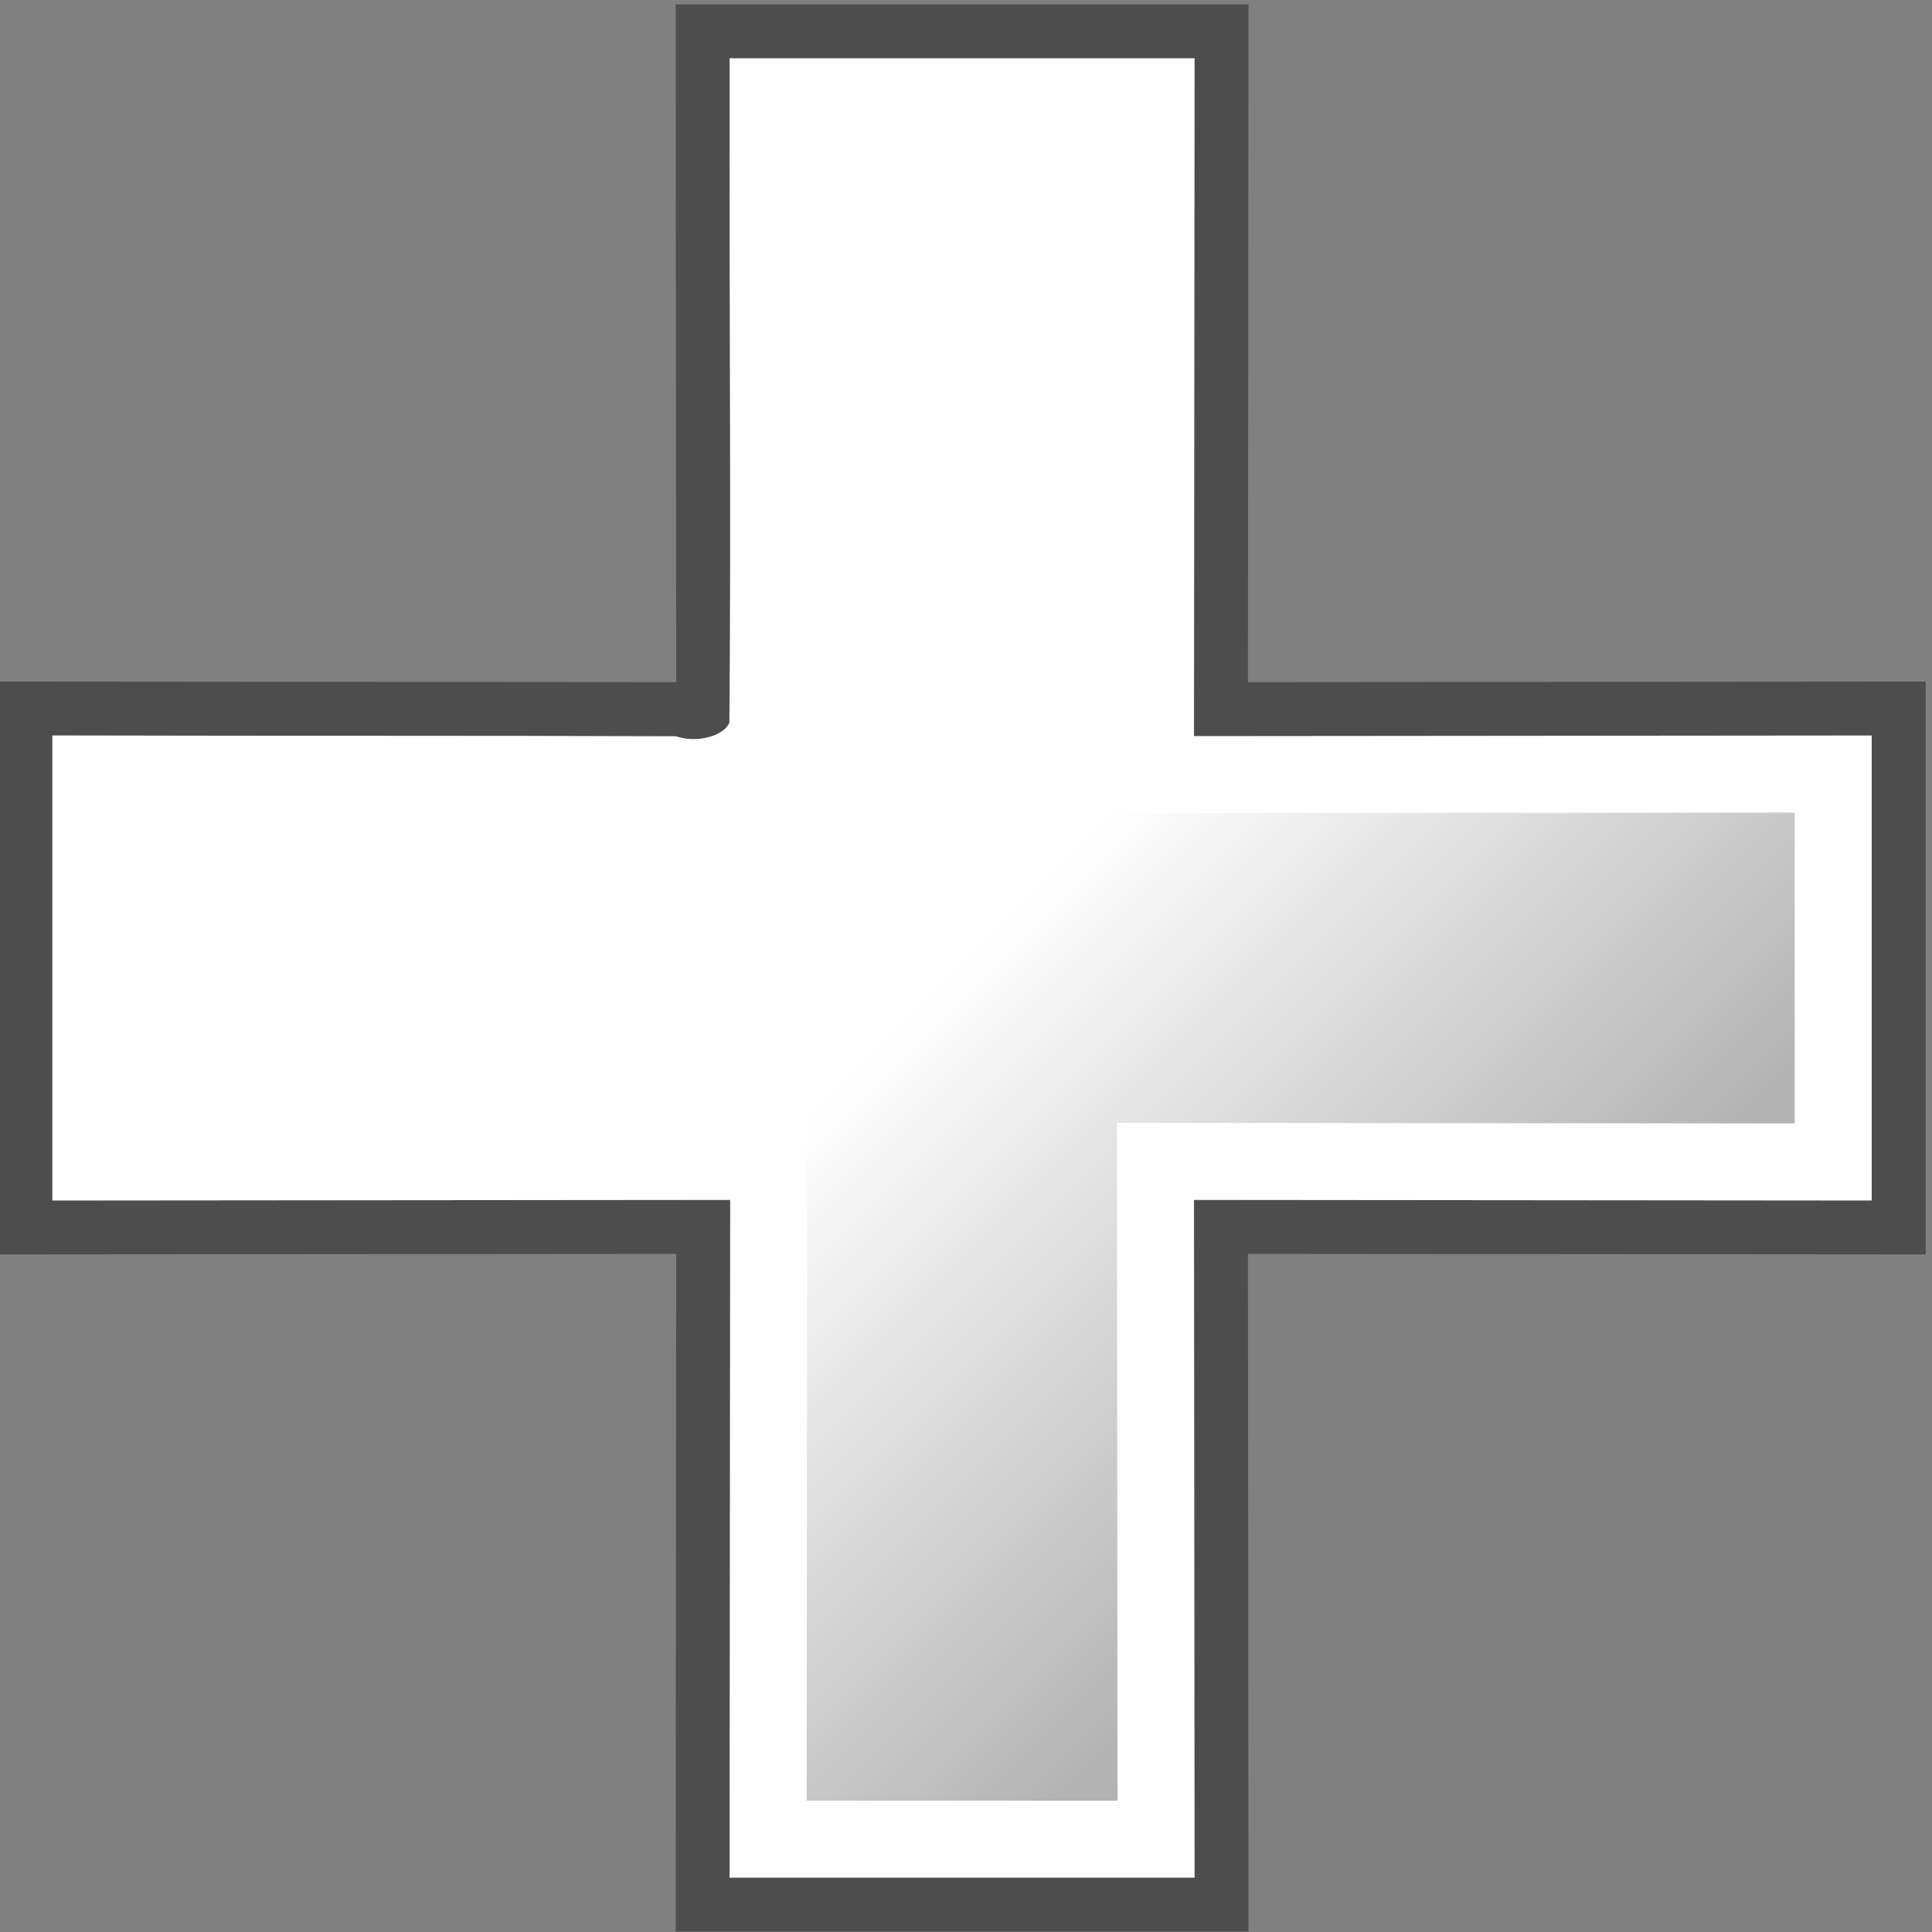<?xml version="1.0" encoding="UTF-8" standalone="no"?>
<!-- Created with Inkscape (http://www.inkscape.org/) -->

<svg
   xmlns:dc="http://purl.org/dc/elements/1.1/"
   xmlns:cc="http://creativecommons.org/ns#"
   xmlns:rdf="http://www.w3.org/1999/02/22-rdf-syntax-ns#"
   xmlns:svg="http://www.w3.org/2000/svg"
   xmlns="http://www.w3.org/2000/svg"
   xmlns:xlink="http://www.w3.org/1999/xlink"
   xmlns:sodipodi="http://sodipodi.sourceforge.net/DTD/sodipodi-0.dtd"
   xmlns:inkscape="http://www.inkscape.org/namespaces/inkscape"
   width="500"
   height="500"
   id="svg2"
   version="1.1"
   inkscape:version="0.48.0 r9654"
   sodipodi:docname="cross.svg"
   inkscape:export-filename="E:\dev\project\glass\libs\icons\glass\default\cross-16.png"
   inkscape:export-xdpi="2.8773024"
   inkscape:export-ydpi="2.8773024">
  <rect width="100%" height="100%" fill="#808080" stroke="none"/>
  <defs
     id="defs4">
    <linearGradient
       id="linearGradient4309">
      <stop
         id="stop4311"
         offset="0"
         style="stop-color:#ffffff;stop-opacity:1" />
      <stop
         style="stop-color:#ffffff;stop-opacity:1"
         offset="0.5"
         id="stop4313" />
      <stop
         id="stop4315"
         offset="1"
         style="stop-color:#b3b3b3;stop-opacity:1" />
    </linearGradient>
    <linearGradient
       id="linearGradient4218">
      <stop
         style="stop-color:#000000;stop-opacity:0.442;"
         offset="0"
         id="stop4220" />
      <stop
         id="stop4228"
         offset="0.472"
         style="stop-color:#000000;stop-opacity:0.248;" />
      <stop
         style="stop-color:#000000;stop-opacity:0;"
         offset="1"
         id="stop4222" />
    </linearGradient>
    <linearGradient
       id="linearGradient4208">
      <stop
         id="stop4210"
         offset="0"
         style="stop-color:#e6e6e6;stop-opacity:1" />
      <stop
         style="stop-color:#f2f2f2;stop-opacity:1"
         offset="0.5"
         id="stop4212" />
      <stop
         id="stop4214"
         offset="1"
         style="stop-color:#e6e6e6;stop-opacity:1" />
    </linearGradient>
    <linearGradient
       id="linearGradient4090">
      <stop
         style="stop-color:#cccccc;stop-opacity:1"
         offset="0"
         id="stop4092" />
      <stop
         id="stop4098"
         offset="0.5"
         style="stop-color:#ffffff;stop-opacity:1" />
      <stop
         style="stop-color:#cccccc;stop-opacity:1"
         offset="1"
         id="stop4094" />
    </linearGradient>
    <linearGradient
       id="linearGradient3170">
      <stop
         style="stop-color:#ffff00;stop-opacity:1"
         offset="0"
         id="stop3172" />
      <stop
         style="stop-color:#d40000;stop-opacity:1"
         offset="1"
         id="stop3174" />
    </linearGradient>
    <linearGradient
       inkscape:collect="always"
       xlink:href="#linearGradient4090-8"
       id="linearGradient4096-8"
       x1="274.162"
       y1="197.026"
       x2="489.22"
       y2="408.063"
       gradientUnits="userSpaceOnUse" />
    <linearGradient
       id="linearGradient4090-8">
      <stop
         style="stop-color:#cccccc;stop-opacity:1"
         offset="0"
         id="stop4092-2" />
      <stop
         id="stop4098-4"
         offset="0.5"
         style="stop-color:#ffffff;stop-opacity:1" />
      <stop
         style="stop-color:#cccccc;stop-opacity:1"
         offset="1"
         id="stop4094-5" />
    </linearGradient>
    <linearGradient
       gradientTransform="translate(142.314,373.31)"
       y2="408.063"
       x2="489.22"
       y1="197.026"
       x1="274.162"
       gradientUnits="userSpaceOnUse"
       id="linearGradient4116-1"
       xlink:href="#linearGradient4090-8-7"
       inkscape:collect="always" />
    <linearGradient
       id="linearGradient4090-8-7">
      <stop
         style="stop-color:#cccccc;stop-opacity:1"
         offset="0"
         id="stop4092-2-1" />
      <stop
         id="stop4098-4-1"
         offset="0.5"
         style="stop-color:#ffffff;stop-opacity:1" />
      <stop
         style="stop-color:#cccccc;stop-opacity:1"
         offset="1"
         id="stop4094-5-5" />
    </linearGradient>
    <linearGradient
       inkscape:collect="always"
       xlink:href="#linearGradient4208"
       id="linearGradient4206"
       x1="299.75"
       y1="303.344"
       x2="464.438"
       y2="303.344"
       gradientUnits="userSpaceOnUse"
       gradientTransform="matrix(0.472,-1.371,1.371,0.472,-346.843,1165.392)" />
    <radialGradient
       inkscape:collect="always"
       xlink:href="#linearGradient4218"
       id="radialGradient4226"
       cx="474.788"
       cy="475.922"
       fx="474.788"
       fy="475.922"
       r="183.158"
       gradientTransform="matrix(1,0,0,0.131,0,413.357)"
       gradientUnits="userSpaceOnUse" />
    <linearGradient
       inkscape:collect="always"
       xlink:href="#linearGradient4090"
       id="linearGradient4239"
       gradientUnits="userSpaceOnUse"
       gradientTransform="matrix(1.362,-0.496,0.496,1.362,-421.749,561.107)"
       x1="274.162"
       y1="197.026"
       x2="489.22"
       y2="408.063" />
    <linearGradient
       inkscape:collect="always"
       xlink:href="#linearGradient4208"
       id="linearGradient4241"
       gradientUnits="userSpaceOnUse"
       gradientTransform="matrix(0.472,-1.371,1.371,0.472,-346.843,1165.392)"
       x1="299.75"
       y1="303.344"
       x2="464.438"
       y2="303.344" />
    <linearGradient
       inkscape:collect="always"
       xlink:href="#linearGradient4309"
       id="linearGradient4252"
       x1="118.764"
       y1="114.278"
       x2="363.151"
       y2="358.665"
       gradientUnits="userSpaceOnUse" />
    <linearGradient
       inkscape:collect="always"
       xlink:href="#linearGradient4090-8-7-2"
       id="linearGradient4252-8"
       x1="118.764"
       y1="114.278"
       x2="363.151"
       y2="358.665"
       gradientUnits="userSpaceOnUse" />
    <linearGradient
       id="linearGradient4090-8-7-2">
      <stop
         style="stop-color:#cccccc;stop-opacity:1"
         offset="0"
         id="stop4092-2-1-4" />
      <stop
         id="stop4098-4-1-5"
         offset="0.5"
         style="stop-color:#ffffff;stop-opacity:1" />
      <stop
         style="stop-color:#cccccc;stop-opacity:1"
         offset="1"
         id="stop4094-5-5-2" />
    </linearGradient>
    <linearGradient
       inkscape:collect="always"
       xlink:href="#linearGradient4309"
       id="linearGradient3027"
       gradientUnits="userSpaceOnUse"
       x1="118.764"
       y1="114.278"
       x2="363.151"
       y2="358.665" />
    <linearGradient
       inkscape:collect="always"
       xlink:href="#linearGradient4309"
       id="linearGradient3033"
       gradientUnits="userSpaceOnUse"
       x1="118.764"
       y1="114.278"
       x2="363.151"
       y2="358.665" />
    <linearGradient
       inkscape:collect="always"
       xlink:href="#linearGradient4309"
       id="linearGradient3037"
       gradientUnits="userSpaceOnUse"
       x1="118.764"
       y1="114.278"
       x2="363.151"
       y2="358.665"
       gradientTransform="matrix(1.004,0,0,1.004,3.405,570.511)" />
  </defs>
  <sodipodi:namedview
     id="base"
     pagecolor="#ffffff"
     bordercolor="#666666"
     borderopacity="1.0"
     inkscape:pageopacity="0.0"
     inkscape:pageshadow="2"
     inkscape:zoom="0.55890331"
     inkscape:cx="325.38873"
     inkscape:cy="172.05522"
     inkscape:document-units="px"
     inkscape:current-layer="g3023"
     showgrid="false"
     inkscape:window-width="1440"
     inkscape:window-height="844"
     inkscape:window-x="-4"
     inkscape:window-y="-4"
     inkscape:window-maximized="1"
     inkscape:snap-global="true"
     inkscape:snap-center="true"
     inkscape:snap-grids="true"
     inkscape:object-nodes="true" />
  <g
     inkscape:label="Layer 1"
     inkscape:groupmode="layer"
     id="layer1"
     transform="translate(0,-552.362)">
    <g
       id="g3023"
       transform="matrix(0.993,0,0,0.993,-0.003,3.957)">
      <path
         sodipodi:nodetypes="ccccccccccccc"
         inkscape:connector-curvature="0"
         id="path4243"
         d="m 315.2,869.015 0.143,176.641 -129.206,0 0.143,-176.641 -176.641,0.143 -4e-7,-129.206 176.641,0.143 -0.143,-176.641 129.206,0 -0.143,176.641 176.641,-0.143 0,129.206 z"
         style="fill:url(#linearGradient3037);fill-opacity:1;fill-rule:nonzero;stroke:#4d4d4d;stroke-width:20.072;stroke-miterlimit:4;stroke-dasharray:none"
         inkscape:export-filename="E:\dev\project\glass\libs\icons\glass\default\cross-48.png"
         inkscape:export-xdpi="8.6599998"
         inkscape:export-ydpi="8.6599998" />
      <path
         inkscape:connector-curvature="0"
         id="path4243-9"
         d="m 200.188,579.5 c -0.097,54.178 0.404,108.401 -0.063,162.552 -2.434,10.789 -15.682,14.63 -25.341,12.134 -50.368,-0.188 -100.737,-0.065 -151.105,-0.185 0,33.704 0,67.409 0,101.113 58.888,-0.049 117.777,-0.105 176.665,-0.157 -0.052,58.878 -0.108,117.756 -0.157,176.634 33.704,0 67.409,0 101.113,0 -0.049,-58.878 -0.105,-117.756 -0.157,-176.634 58.878,0.052 117.756,0.108 176.634,0.157 0,-33.704 0,-67.409 0,-101.113 -58.878,0.049 -117.756,0.105 -176.634,0.157 0.052,-58.888 0.108,-117.777 0.157,-176.665 -33.704,0 -67.409,0 -101.113,0 l 0,1.004 0,1.004 z"
         style="fill:none;stroke:#ffffff;stroke-width:20.072;stroke-miterlimit:4;stroke-dasharray:none" />
    </g>
  </g>
</svg>
